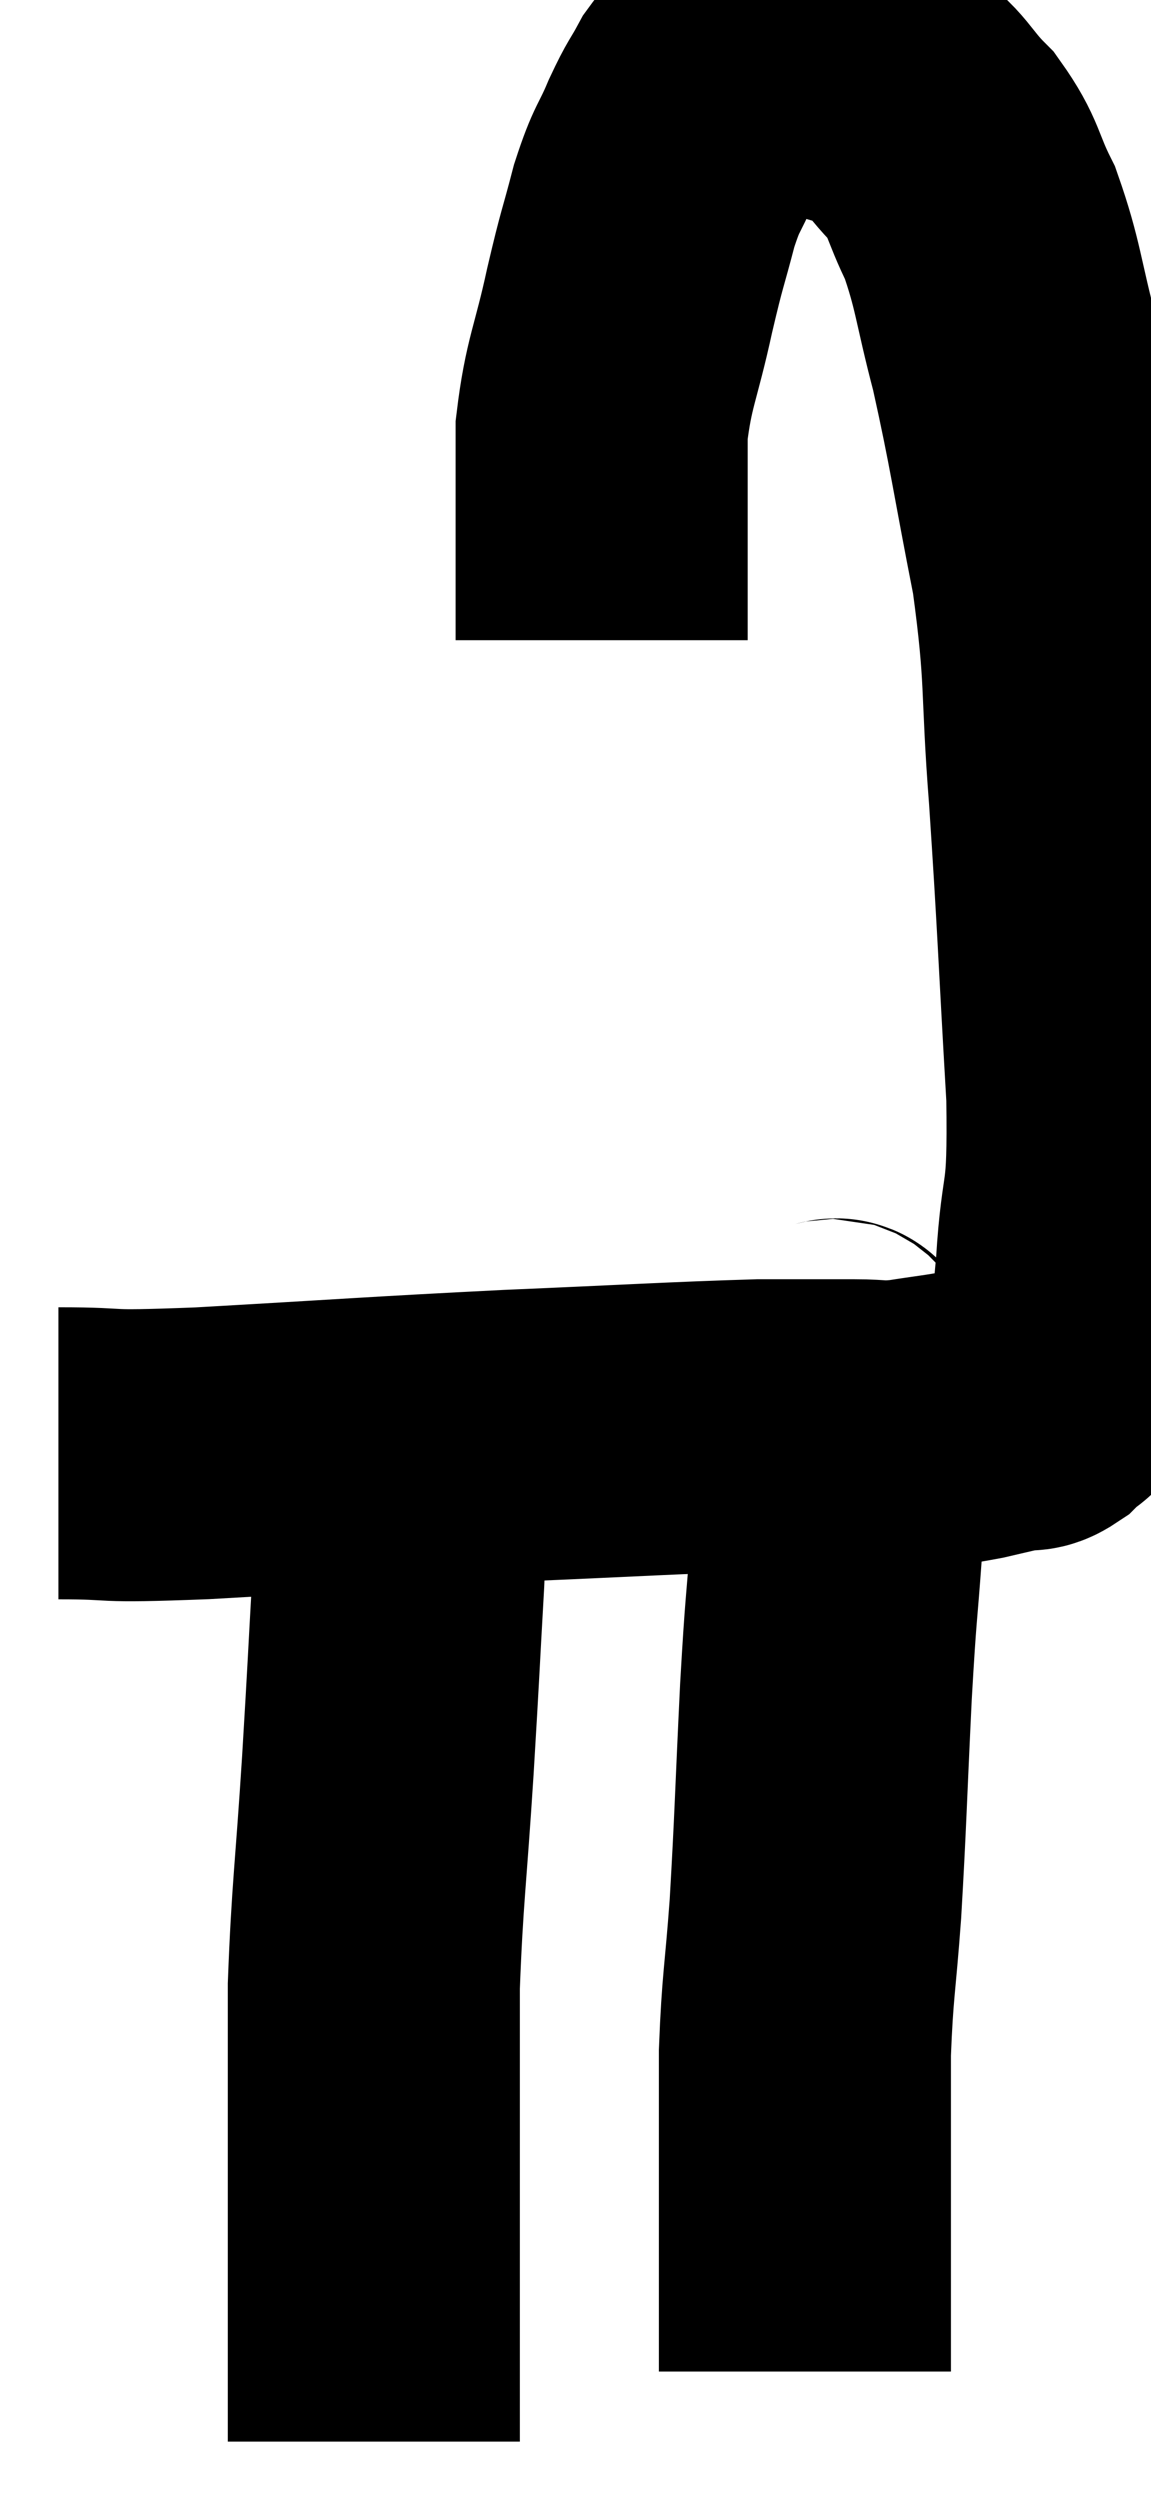 <svg xmlns="http://www.w3.org/2000/svg" viewBox="13.46 1.76 19.705 42.8" width="19.705" height="42.8"><path d="M 14.46 26.64 C 15.69 26.64, 14.985 26.715, 16.92 26.64 C 19.56 26.49, 19.815 26.46, 22.2 26.34 C 24.33 26.25, 24.99 26.205, 26.46 26.16 C 27.27 26.16, 27.45 26.16, 28.08 26.16 C 28.53 26.16, 28.47 26.205, 28.98 26.16 C 29.55 26.07, 29.64 26.07, 30.12 25.98 C 30.51 25.89, 30.63 25.86, 30.9 25.8 C 31.05 25.77, 31.02 25.86, 31.2 25.74 C 31.41 25.53, 31.47 25.575, 31.62 25.32 C 31.71 25.02, 31.71 25.185, 31.8 24.72 C 31.89 24.09, 31.89 24.51, 31.98 23.46 C 32.07 21.99, 32.19 22.545, 32.16 20.52 C 32.01 17.94, 32.01 17.61, 31.86 15.36 C 31.71 13.44, 31.815 13.395, 31.56 11.52 C 31.2 9.69, 31.17 9.345, 30.84 7.86 C 30.54 6.72, 30.555 6.48, 30.24 5.58 C 29.91 4.92, 29.985 4.83, 29.58 4.26 C 29.1 3.78, 29.13 3.615, 28.62 3.3 C 28.08 3.15, 28.05 3.12, 27.54 3 C 27.06 2.91, 26.94 2.865, 26.58 2.82 C 26.34 2.82, 26.355 2.685, 26.1 2.82 C 25.83 3.09, 25.8 3.03, 25.56 3.36 C 25.35 3.75, 25.365 3.66, 25.14 4.14 C 24.9 4.71, 24.885 4.59, 24.66 5.28 C 24.45 6.09, 24.465 5.94, 24.24 6.9 C 24 8.01, 23.88 8.13, 23.76 9.12 C 23.76 9.99, 23.76 10.125, 23.76 10.86 C 23.76 11.46, 23.76 11.595, 23.76 12.06 C 23.76 12.39, 23.76 12.555, 23.76 12.72 L 23.76 12.72" fill="none" stroke="black" stroke-width="5"></path><path d="M 20.34 26.52 C 20.31 27.66, 20.34 27.435, 20.28 28.8 C 20.19 30.39, 20.205 30.24, 20.1 31.98 C 19.98 33.87, 19.92 34.17, 19.86 35.76 C 19.86 37.05, 19.86 37.365, 19.86 38.34 C 19.86 39, 19.86 38.895, 19.86 39.66 C 19.86 40.53, 19.86 40.62, 19.86 41.4 C 19.86 42.09, 19.86 42.24, 19.86 42.78 C 19.86 43.17, 19.86 43.365, 19.86 43.56 C 19.86 43.56, 19.86 43.56, 19.86 43.56 L 19.86 43.56" fill="none" stroke="black" stroke-width="5"></path><path d="M 27.66 25.08 C 27.75 25.23, 27.81 24.93, 27.84 25.38 C 27.81 26.13, 27.795 26.175, 27.78 26.88 C 27.78 27.54, 27.825 27.24, 27.78 28.2 C 27.69 29.46, 27.69 29.16, 27.6 30.72 C 27.51 32.58, 27.51 32.895, 27.42 34.44 C 27.33 35.67, 27.285 35.745, 27.24 36.9 C 27.24 37.98, 27.24 38.13, 27.24 39.06 C 27.24 39.84, 27.24 39.99, 27.24 40.62 C 27.24 41.1, 27.24 41.265, 27.24 41.58 C 27.24 41.73, 27.24 41.685, 27.24 41.88 C 27.24 42.12, 27.24 42.24, 27.24 42.36 L 27.24 42.36" fill="none" stroke="black" stroke-width="5"></path></svg>